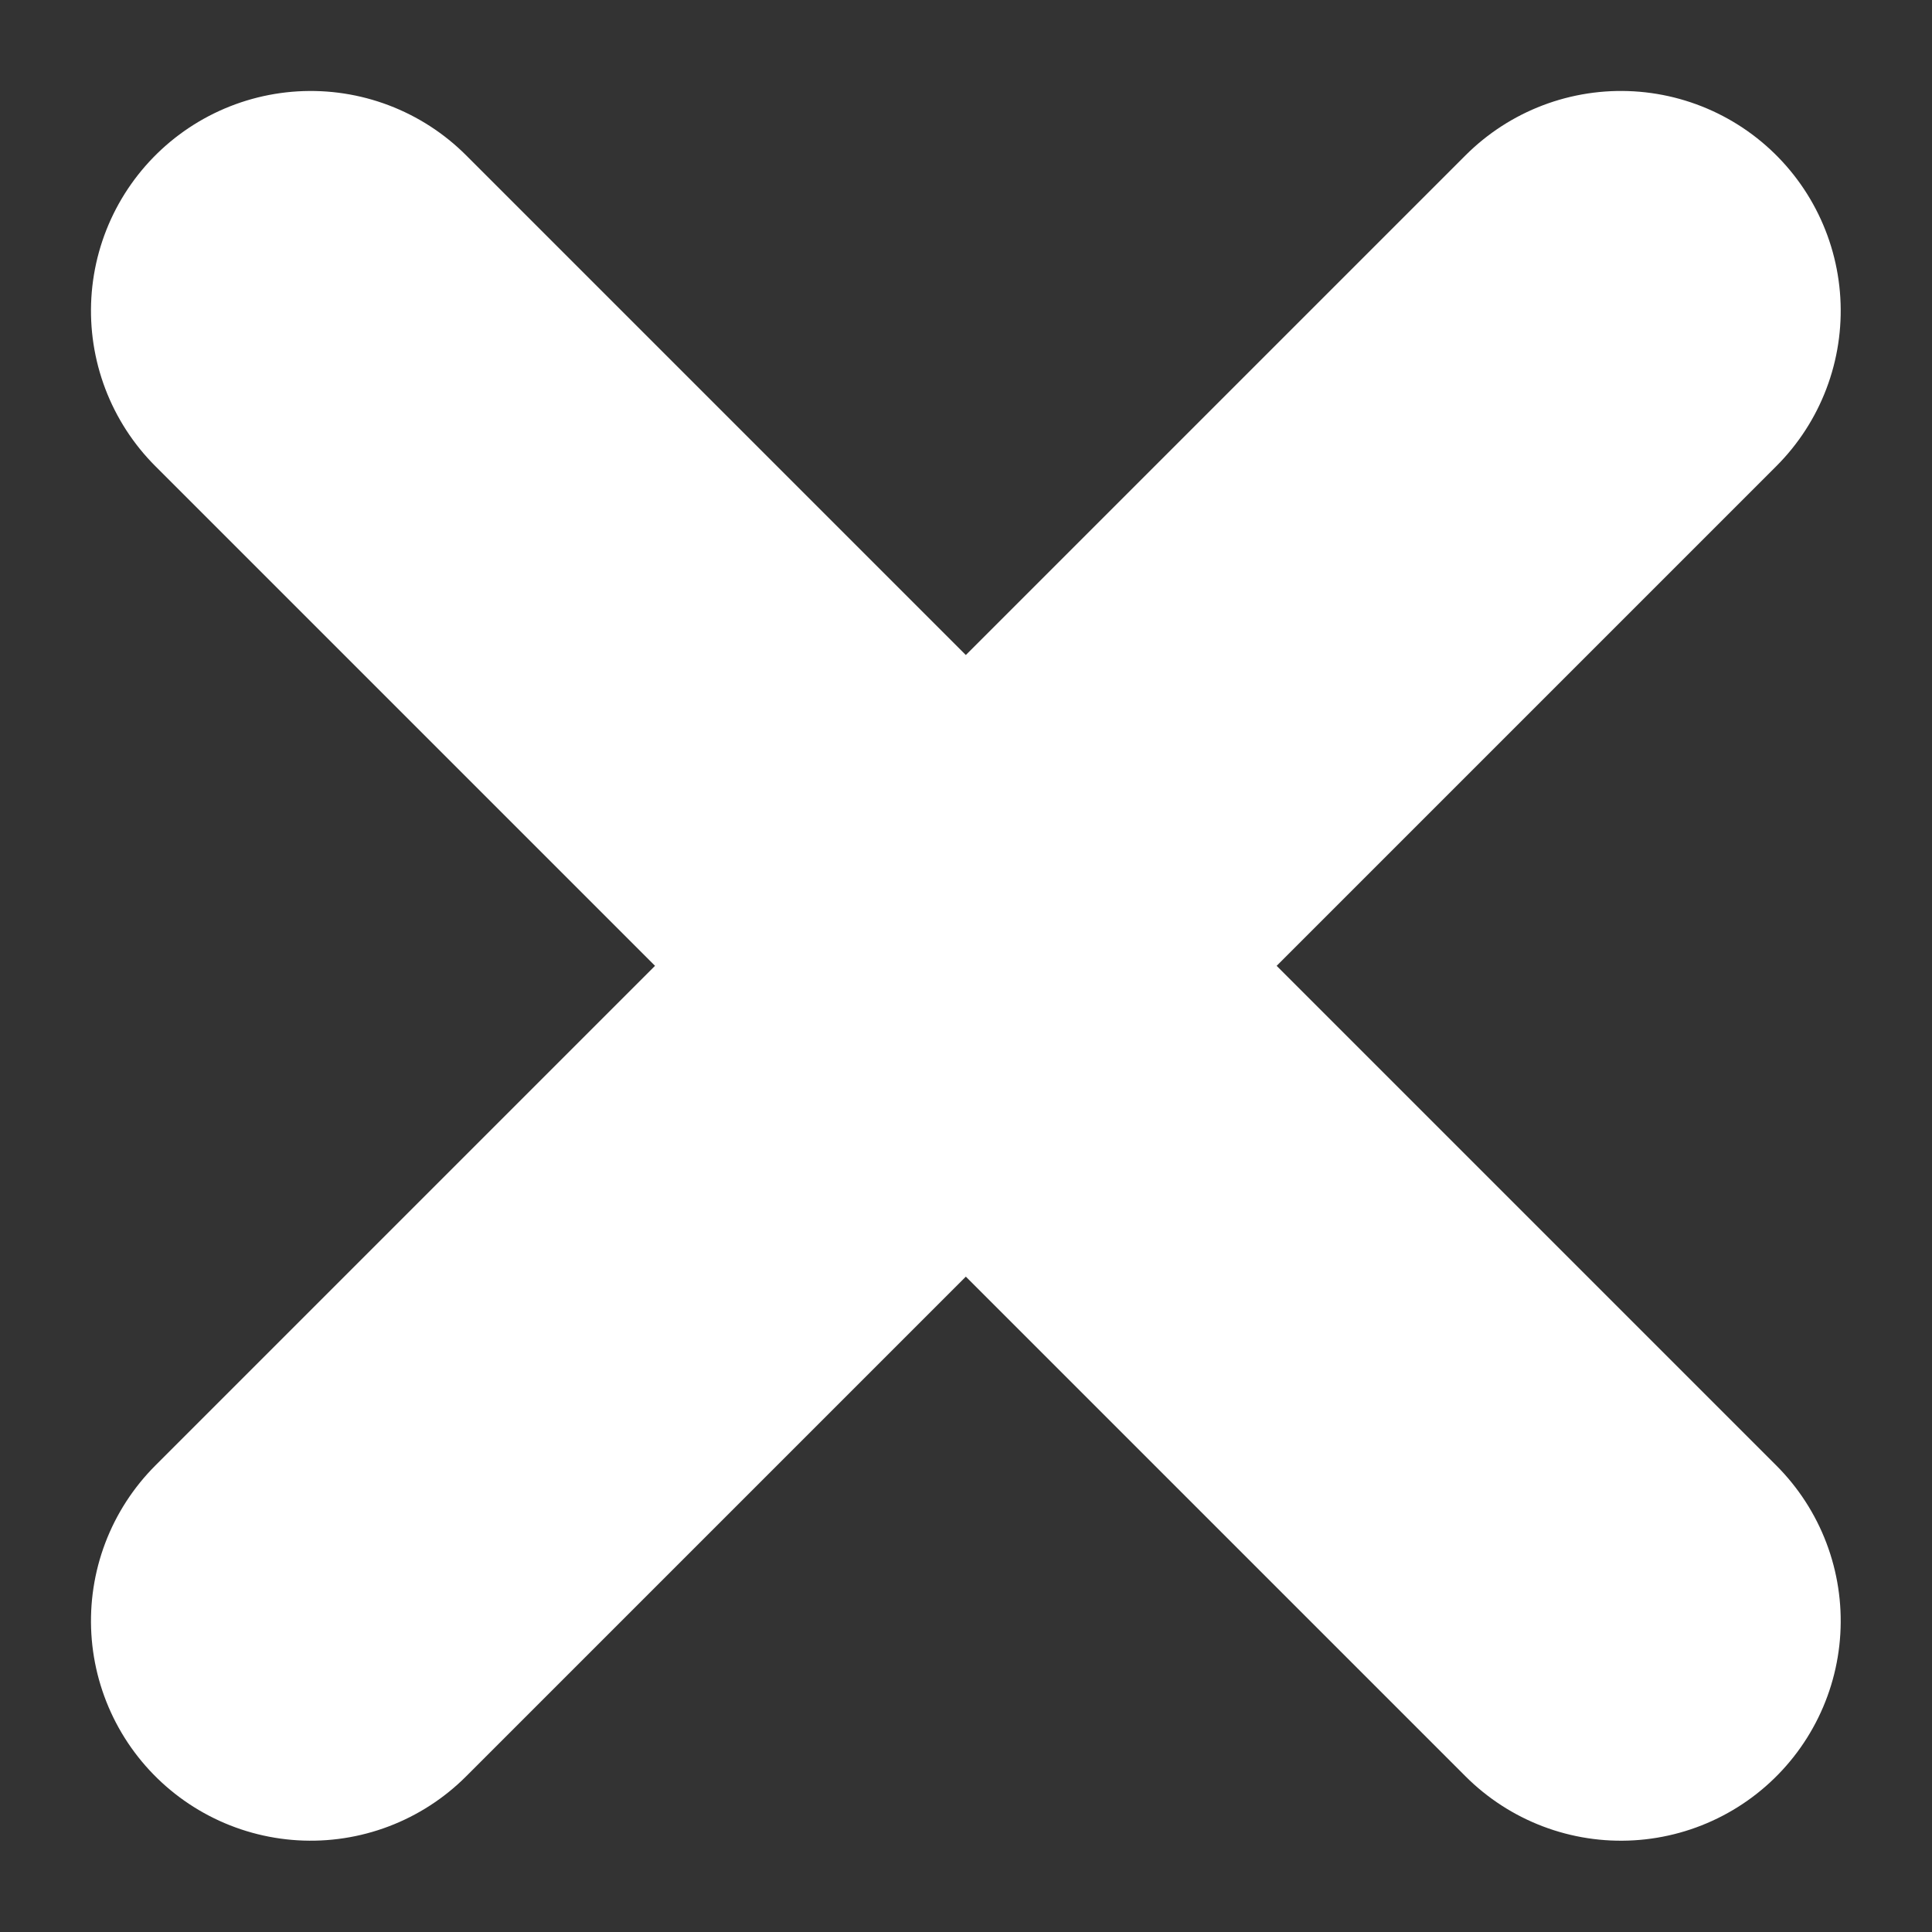 <svg xmlns="http://www.w3.org/2000/svg" width="5.714" height="5.714" viewBox="0 0 5.714 5.714"><rect x="0" y="0" width="5.714" height="5.714" fill="#333333" stroke="none"/><defs><style>.a{fill:none;stroke:#fff;stroke-linecap:round;stroke-width:1.3px;}</style></defs><g transform="translate(0.919 0.919)"><line class="a" y2="5.48" transform="translate(3.875 0) rotate(45)"/><line class="a" y1="5.48" transform="translate(3.875 3.875) rotate(135)"/></g></svg>